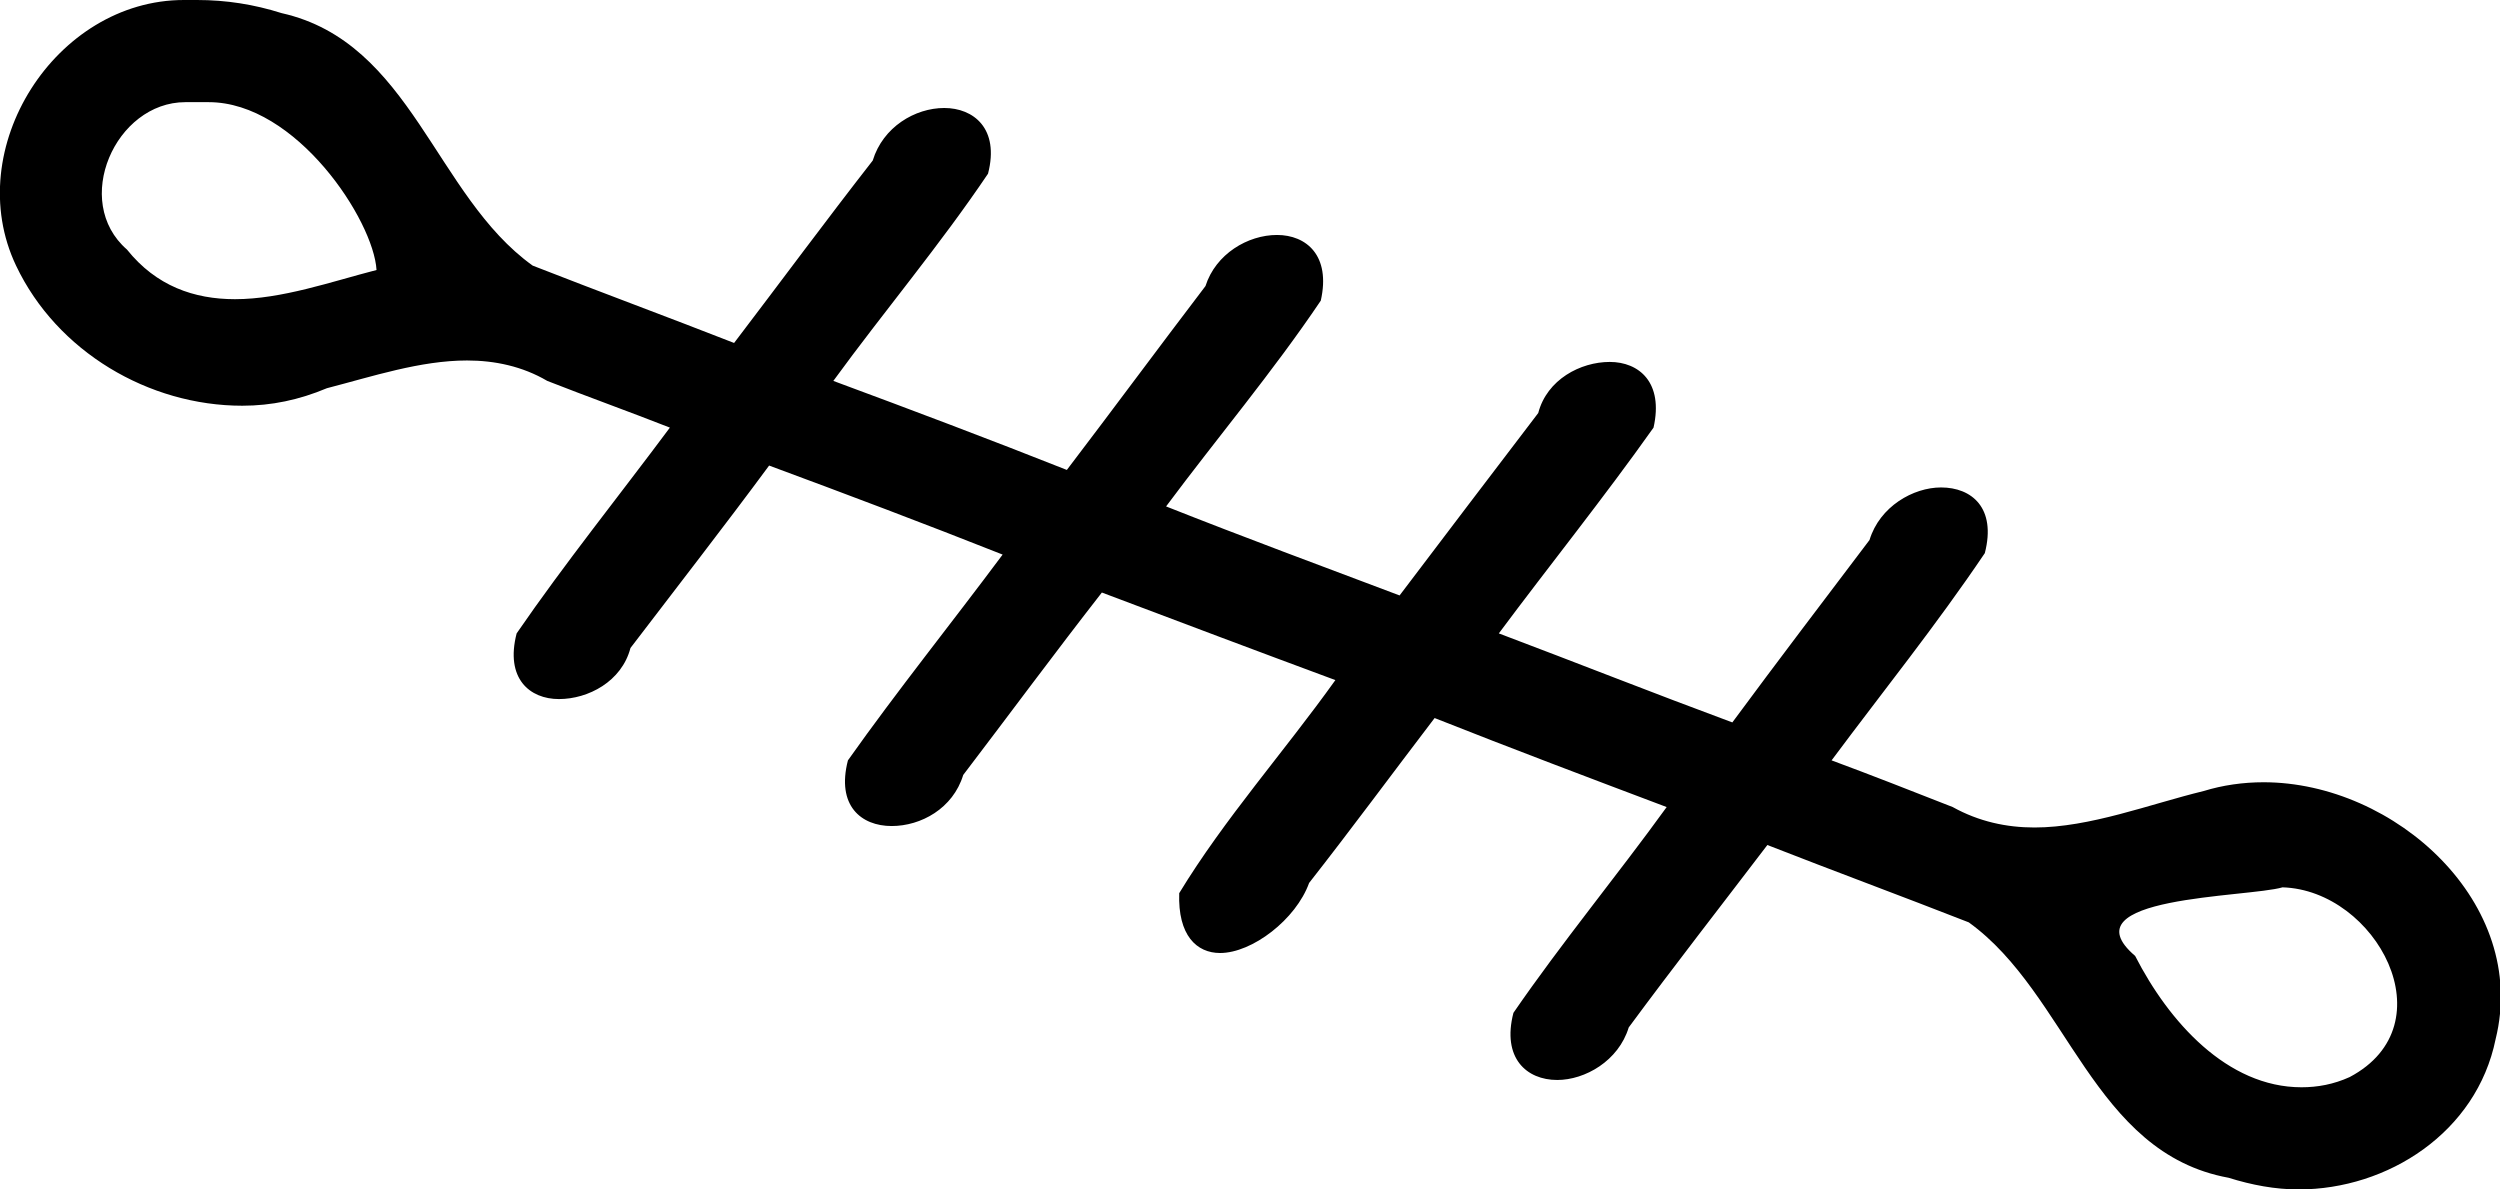 <?xml version='1.0' encoding ='UTF-8' standalone='yes'?>
<svg width='17.13' height='8.15' xmlns='http://www.w3.org/2000/svg' xmlns:xlink='http://www.w3.org/1999/xlink' >
<path style='fill:black; stroke:none' d=' M 1.43 0.7  C 2.03 0.7 2.56 1.51 2.58 1.85  C 2.27 1.93 1.93 2.05 1.61 2.05  C 1.33 2.05 1.07 1.96 0.87 1.71  C 0.49 1.38 0.79 0.7 1.27 0.7  C 1.29 0.7 1.31 0.7 1.33 0.7  C 1.37 0.7 1.4 0.7 1.43 0.7  Z  M 15.64 6.08  C 16.28 6.1 16.78 7.02 16.1 7.38  C 15.99 7.43 15.88 7.45 15.77 7.45  C 15.26 7.45 14.86 7 14.63 6.55  C 14.15 6.14 15.4 6.15 15.64 6.08  Z  M 1.26 0  C 0.38 0 -0.27 1.02 0.11 1.82  C 0.39 2.41 1.02 2.78 1.66 2.78  C 1.86 2.78 2.05 2.74 2.24 2.66  C 2.55 2.58 2.88 2.47 3.2 2.47  C 3.39 2.47 3.58 2.51 3.75 2.61  C 4.03 2.72 4.31 2.82 4.59 2.93  C 4.24 3.4 3.87 3.86 3.54 4.34  C 3.46 4.65 3.63 4.79 3.83 4.79  C 4.03 4.79 4.26 4.67 4.32 4.44  C 4.64 4.02 4.96 3.61 5.27 3.19  C 5.81 3.39 6.34 3.59 6.87 3.8  C 6.52 4.27 6.15 4.73 5.81 5.21  C 5.73 5.52 5.9 5.66 6.11 5.66  C 6.31 5.66 6.53 5.54 6.6 5.31  C 6.92 4.89 7.23 4.47 7.55 4.06  C 8.08 4.26 8.61 4.46 9.15 4.66  C 8.8 5.15 8.39 5.61 8.08 6.12  C 8.07 6.41 8.2 6.53 8.36 6.53  C 8.58 6.53 8.88 6.3 8.97 6.05  C 9.26 5.68 9.54 5.3 9.83 4.92  C 10.36 5.13 10.89 5.33 11.42 5.53  C 11.08 6 10.7 6.46 10.37 6.94  C 10.29 7.25 10.46 7.4 10.67 7.4  C 10.86 7.4 11.09 7.27 11.16 7.04  C 11.47 6.62 11.79 6.21 12.11 5.79  C 12.57 5.97 13.03 6.14 13.49 6.32  C 14.17 6.81 14.34 7.9 15.27 8.07  C 15.43 8.12 15.59 8.15 15.75 8.15  C 16.36 8.15 16.97 7.76 17.1 7.12  C 17.33 6.19 16.41 5.36 15.51 5.36  C 15.37 5.36 15.23 5.38 15.1 5.42  C 14.73 5.51 14.32 5.67 13.94 5.67  C 13.75 5.67 13.56 5.63 13.38 5.53  C 13.1 5.42 12.82 5.31 12.55 5.21  C 12.9 4.74 13.27 4.28 13.6 3.79  C 13.68 3.48 13.51 3.34 13.3 3.34  C 13.11 3.34 12.88 3.47 12.81 3.7  C 12.5 4.11 12.18 4.53 11.87 4.95  C 11.33 4.75 10.8 4.54 10.27 4.34  C 10.62 3.87 10.99 3.41 11.33 2.93  C 11.4 2.62 11.23 2.48 11.03 2.48  C 10.83 2.48 10.6 2.6 10.54 2.83  C 10.22 3.25 9.9 3.67 9.59 4.08  C 9.06 3.88 8.52 3.68 7.99 3.47  C 8.34 3 8.72 2.55 9.05 2.06  C 9.12 1.75 8.95 1.61 8.75 1.61  C 8.55 1.61 8.33 1.74 8.26 1.96  C 7.94 2.38 7.63 2.8 7.31 3.22  C 6.78 3.01 6.25 2.81 5.71 2.61  C 6.06 2.13 6.44 1.68 6.77 1.19  C 6.85 0.88 6.67 0.74 6.47 0.74  C 6.27 0.74 6.05 0.87 5.98 1.1  C 5.66 1.51 5.35 1.93 5.03 2.35  C 4.57 2.17 4.11 2 3.65 1.82  C 2.98 1.34 2.82 0.29 1.93 0.09  C 1.74 0.03 1.55 0 1.35 0  C 1.34 0 1.33 0 1.32 0  C 1.3 0 1.28 0 1.26 0  Z '/></svg>
